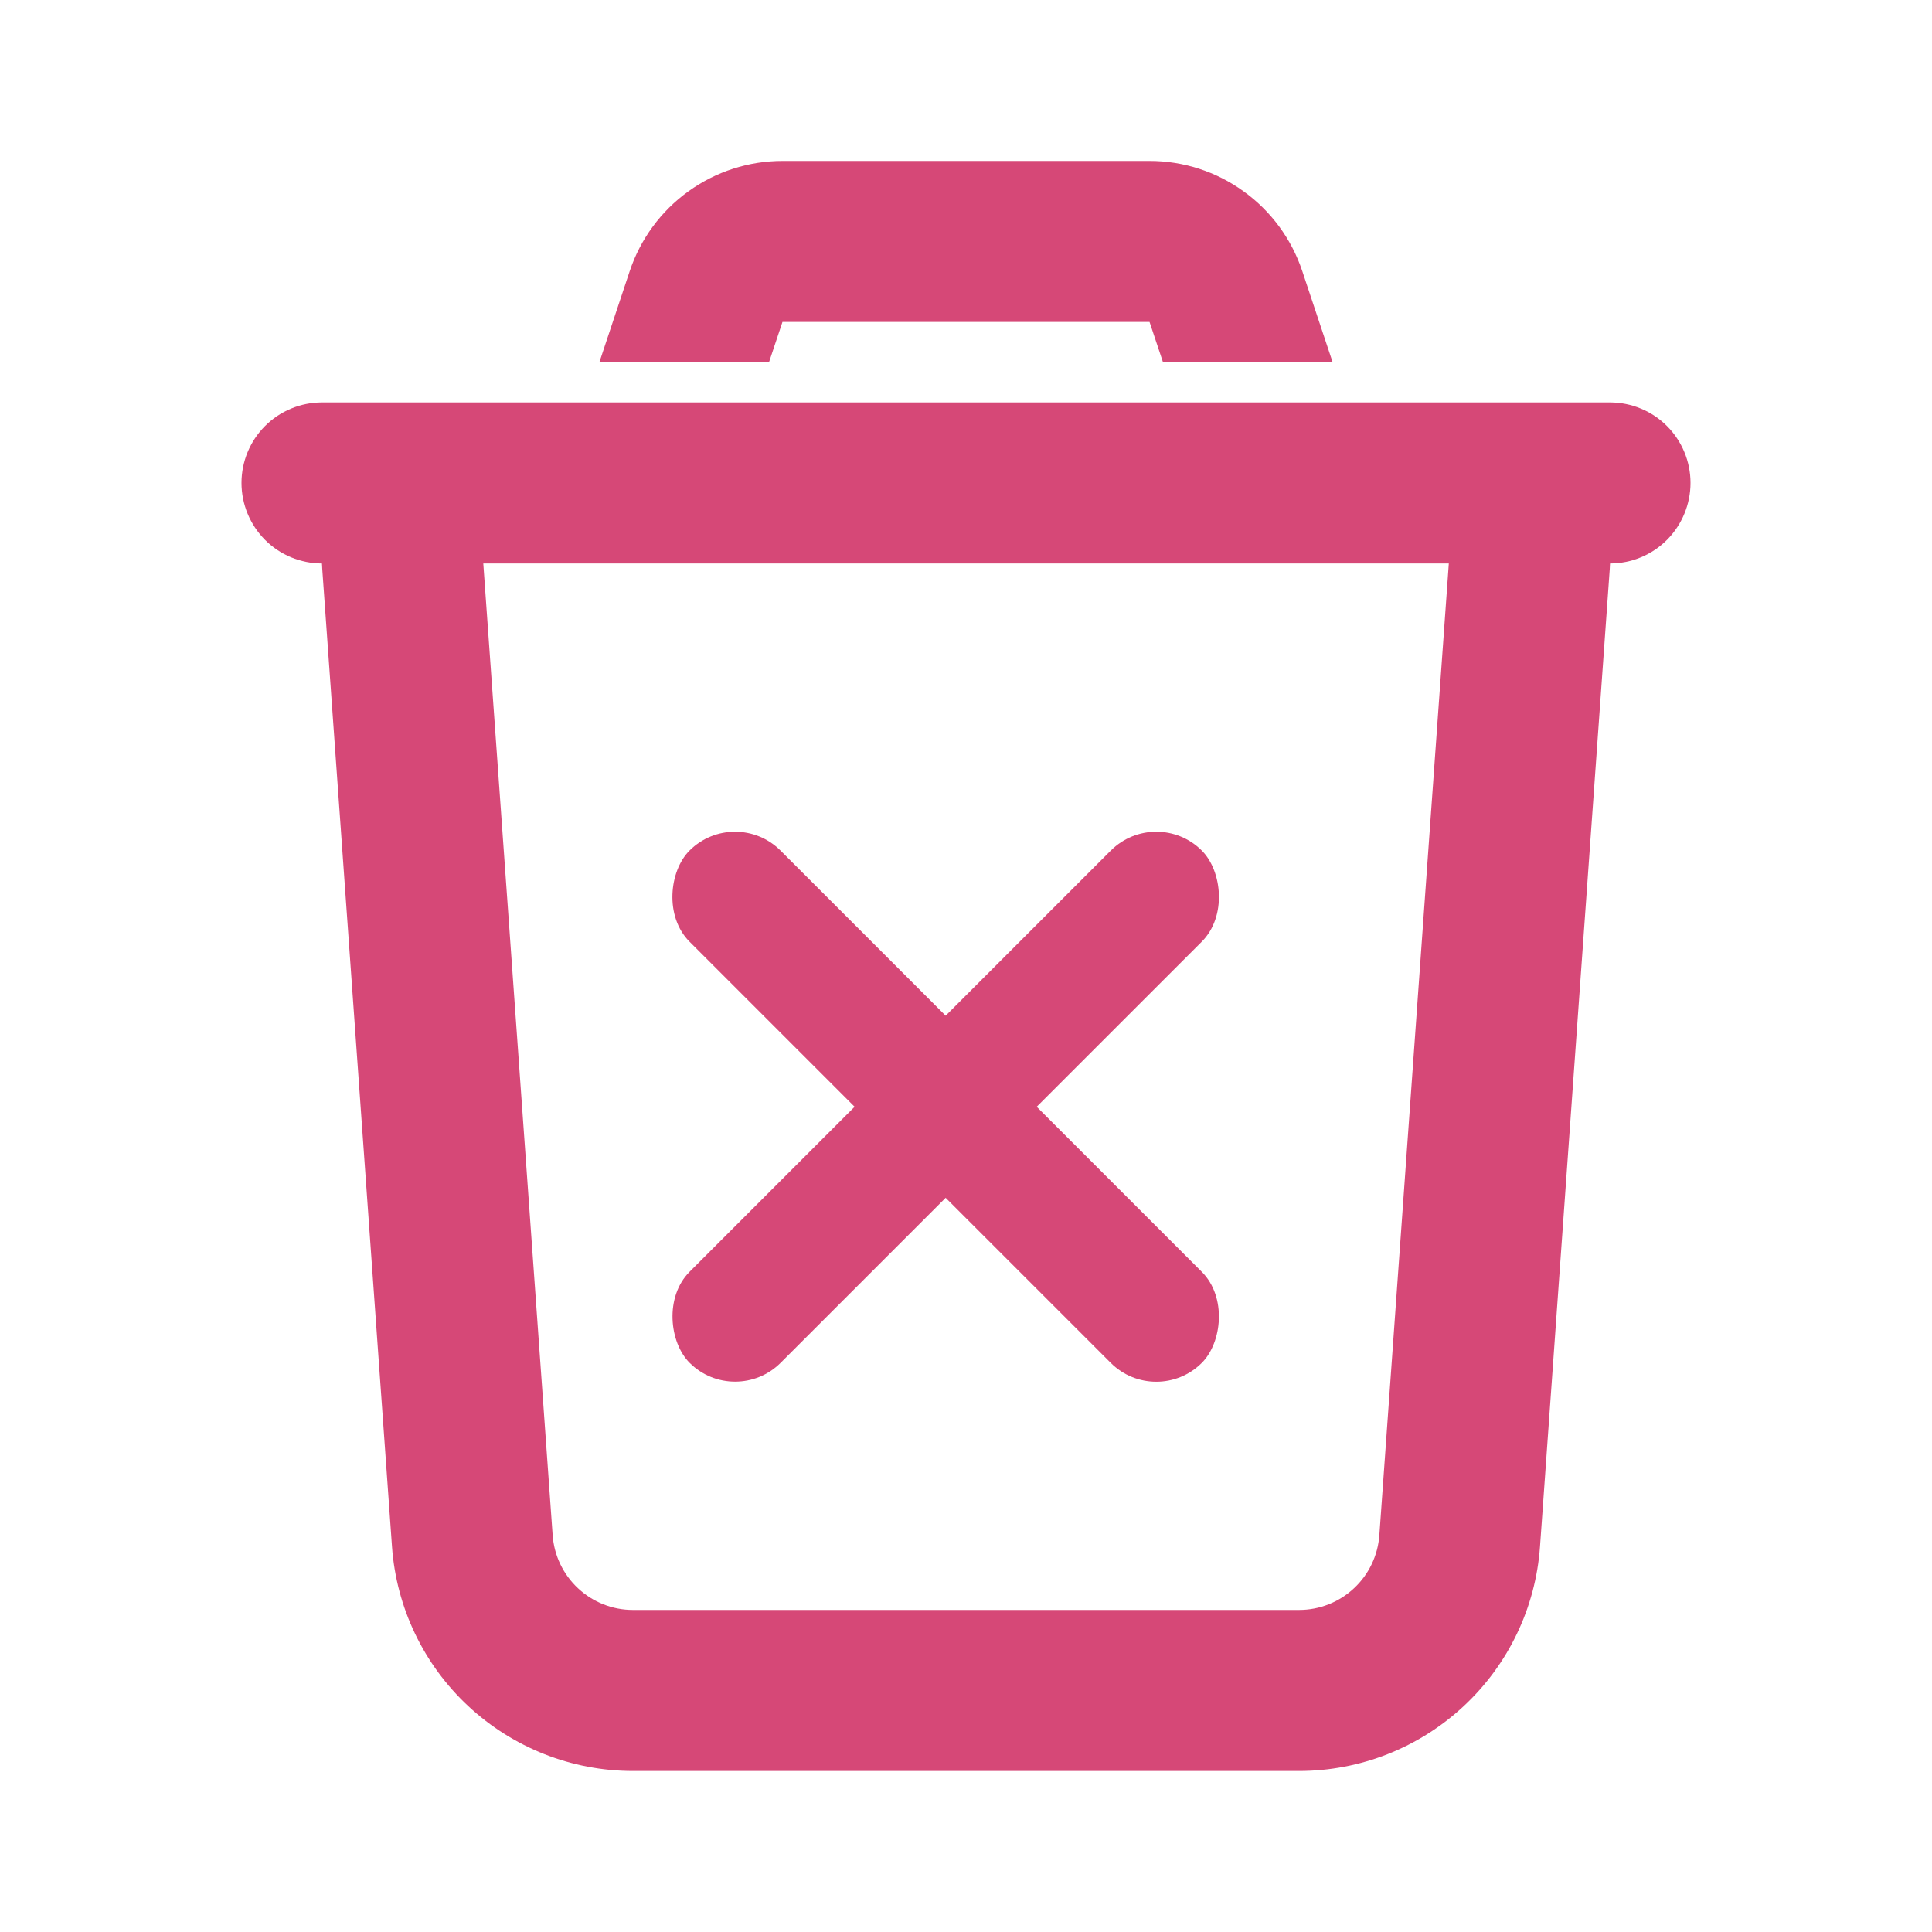 <svg width="20" height="20" viewBox="0 0 20 20" fill="none" xmlns="http://www.w3.org/2000/svg">
<path fill-rule="evenodd" clip-rule="evenodd" d="M11.9 1.666C12.25 1.666 12.591 1.776 12.874 1.981C13.158 2.185 13.37 2.474 13.481 2.806L13.795 3.749H12.039L11.9 3.333H8.1L7.961 3.749H6.205L6.519 2.806C6.63 2.474 6.842 2.185 7.126 1.981C7.41 1.776 7.751 1.666 8.101 1.666H11.9ZM12.178 4.166H7.822H6.067H3.333C3.112 4.166 2.9 4.254 2.744 4.41C2.588 4.566 2.5 4.778 2.5 4.999C2.5 5.22 2.588 5.432 2.744 5.589C2.9 5.745 3.112 5.833 3.333 5.833L3.336 5.891L4.058 16.011C4.103 16.642 4.386 17.232 4.848 17.662C5.311 18.093 5.92 18.333 6.552 18.333H13.448C14.081 18.333 14.689 18.093 15.152 17.662C15.614 17.232 15.897 16.642 15.942 16.011L16.664 5.892L16.667 5.833C16.888 5.833 17.1 5.745 17.256 5.589C17.412 5.432 17.5 5.22 17.5 4.999C17.5 4.778 17.412 4.566 17.256 4.41C17.1 4.254 16.888 4.166 16.667 4.166H13.933H12.178ZM14.998 5.833H5.003L5.721 15.892C5.736 16.102 5.83 16.299 5.984 16.442C6.138 16.586 6.341 16.666 6.552 16.666H13.448C13.659 16.666 13.862 16.586 14.016 16.442C14.17 16.299 14.264 16.102 14.279 15.892L14.998 5.833Z" fill="#D64877"/>
<rect x="7.609" y="8.334" width="7.5" height="1.333" rx="0.667" transform="rotate(45 7.609 8.334)" fill="#D64877"/>
<rect width="7.5" height="1.333" rx="0.667" transform="matrix(-0.707 0.707 0.707 0.707 11.97 8.334)" fill="#D64877"/>
</svg>
